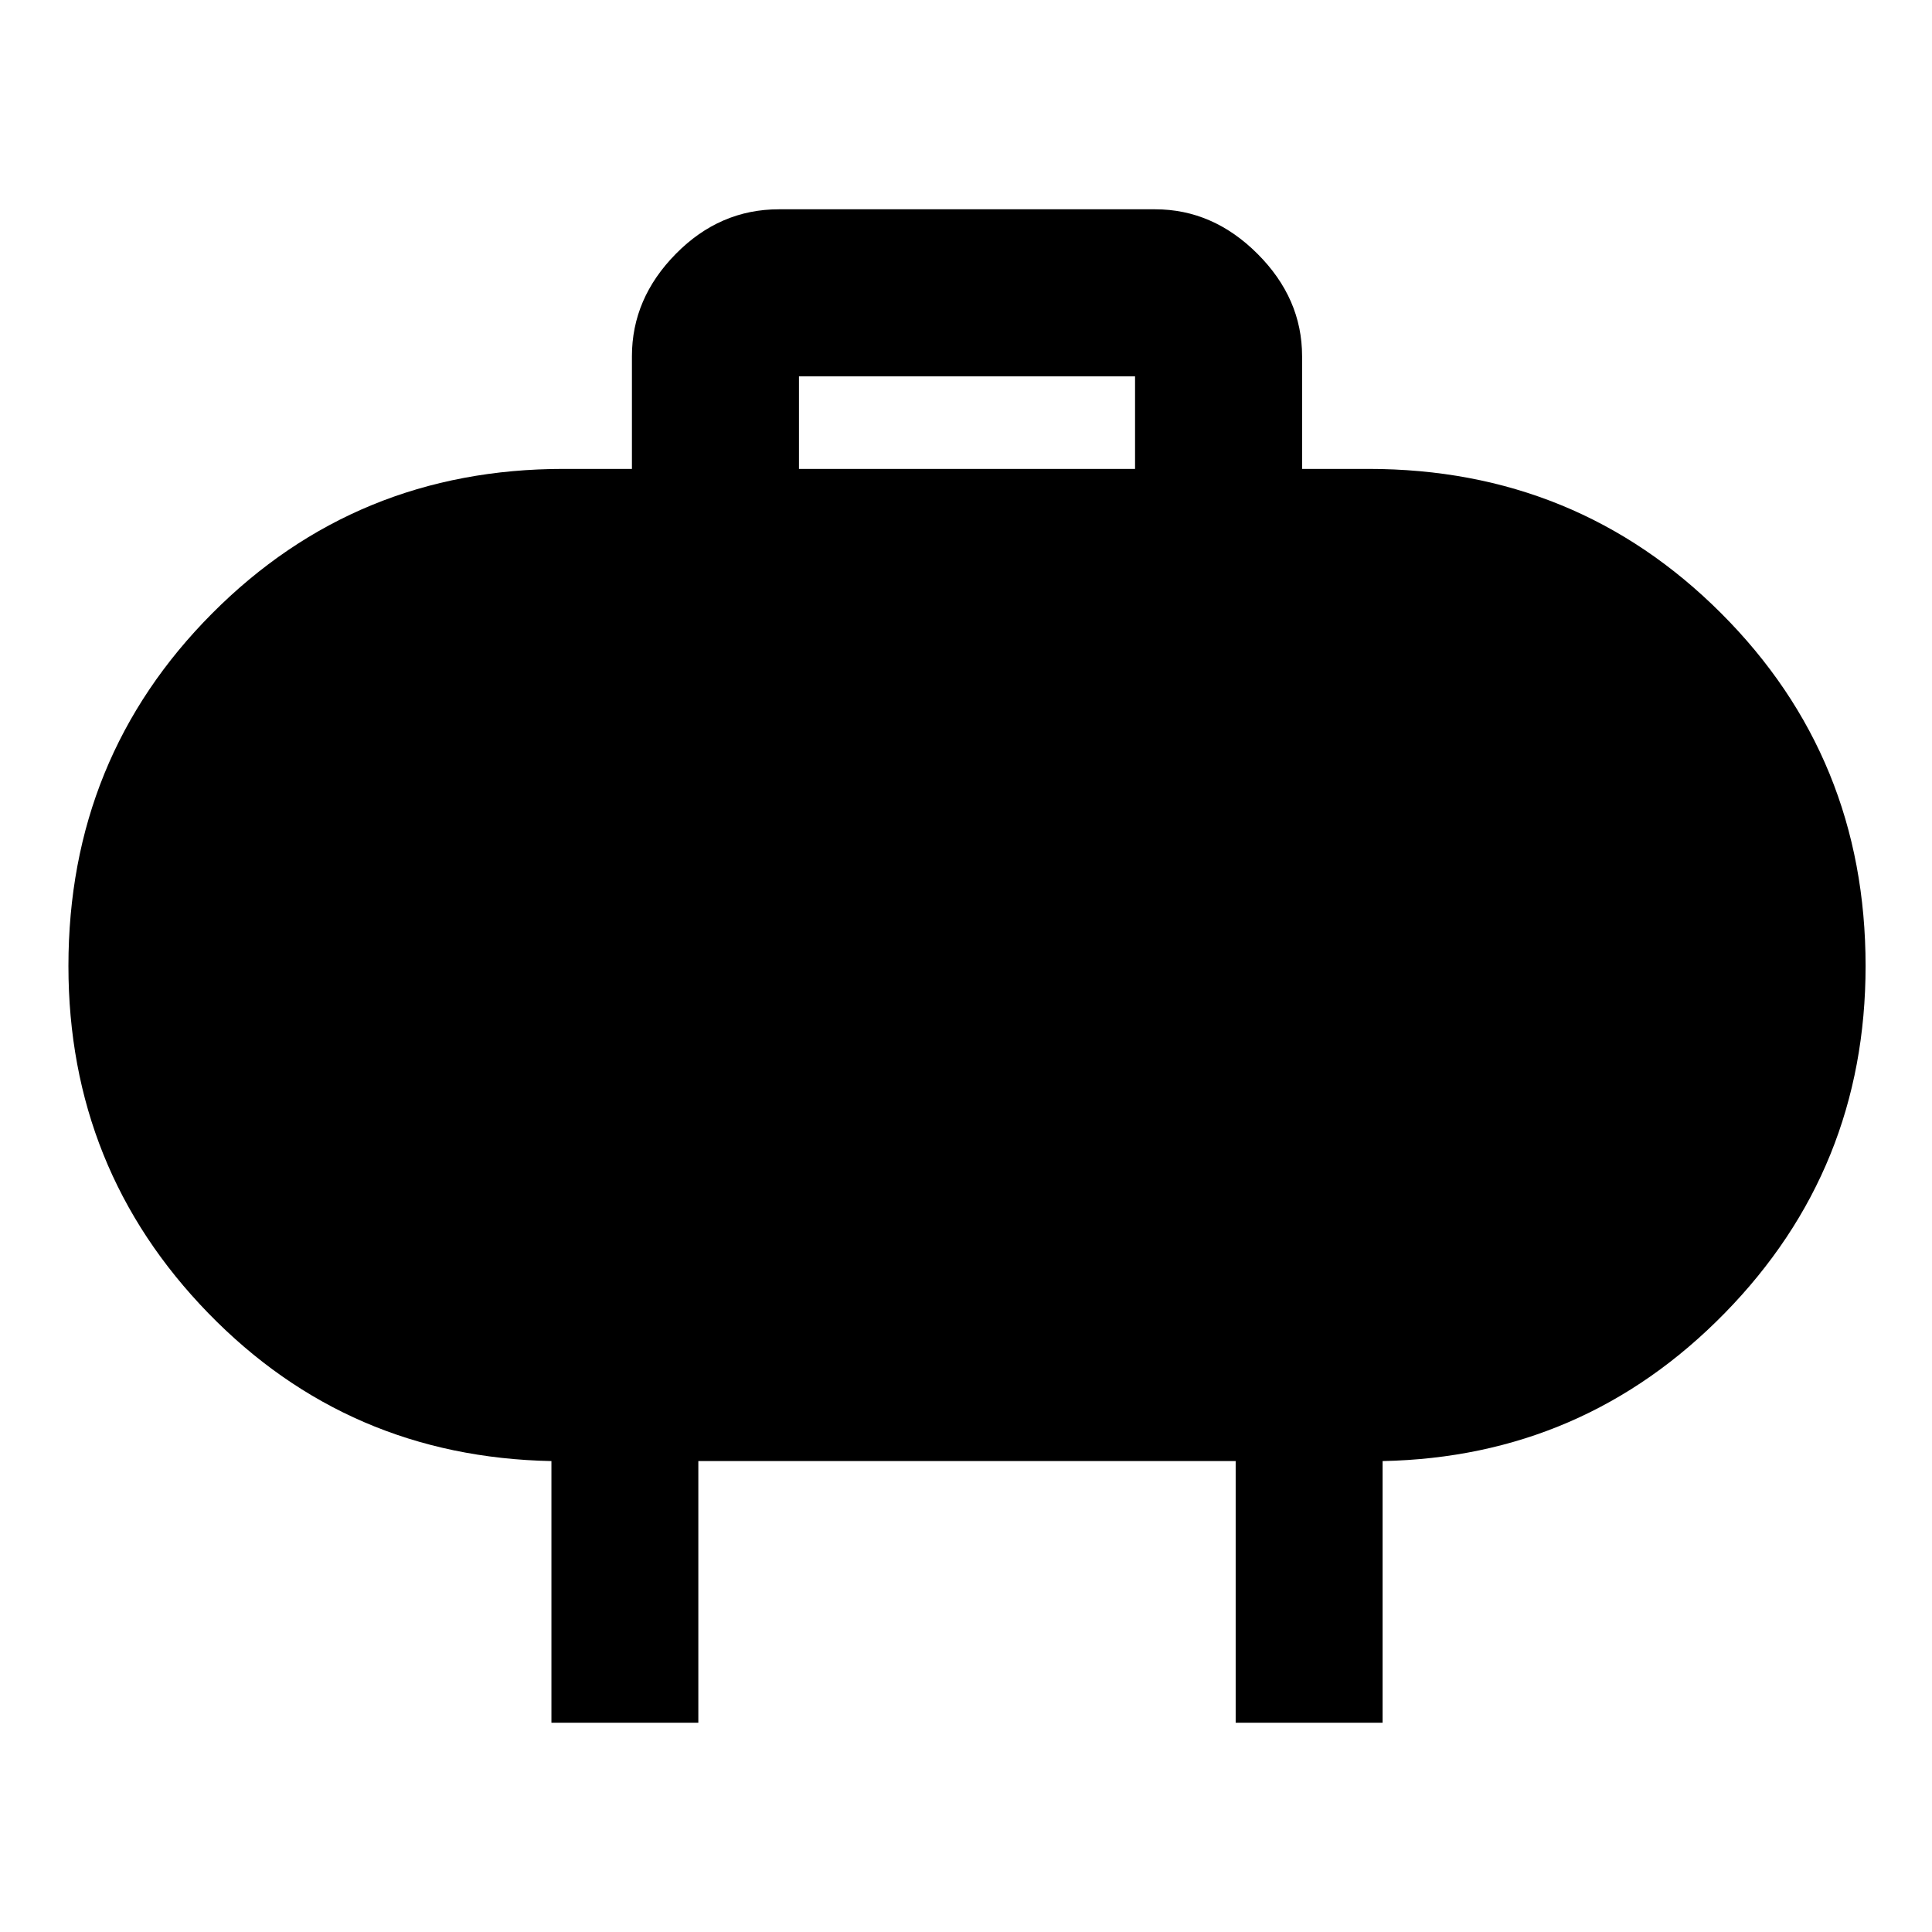 <svg xmlns="http://www.w3.org/2000/svg" height="48" viewBox="0 -960 960 960" width="48"><path d="M397-727h167v-46H397v46ZM274-104v-130q-101-2-170.5-73.5T34-480q0-103.5 71.46-175.25T280-727h34v-56q0-28.72 21.82-50.86T387-856h187q28.72 0 50.86 22.14T647-783v56h33q103.5 0 175.25 71.75T927-480q0 101-70 172.5T687-234v130h-73v-130H347v130h-73Z"/></svg>